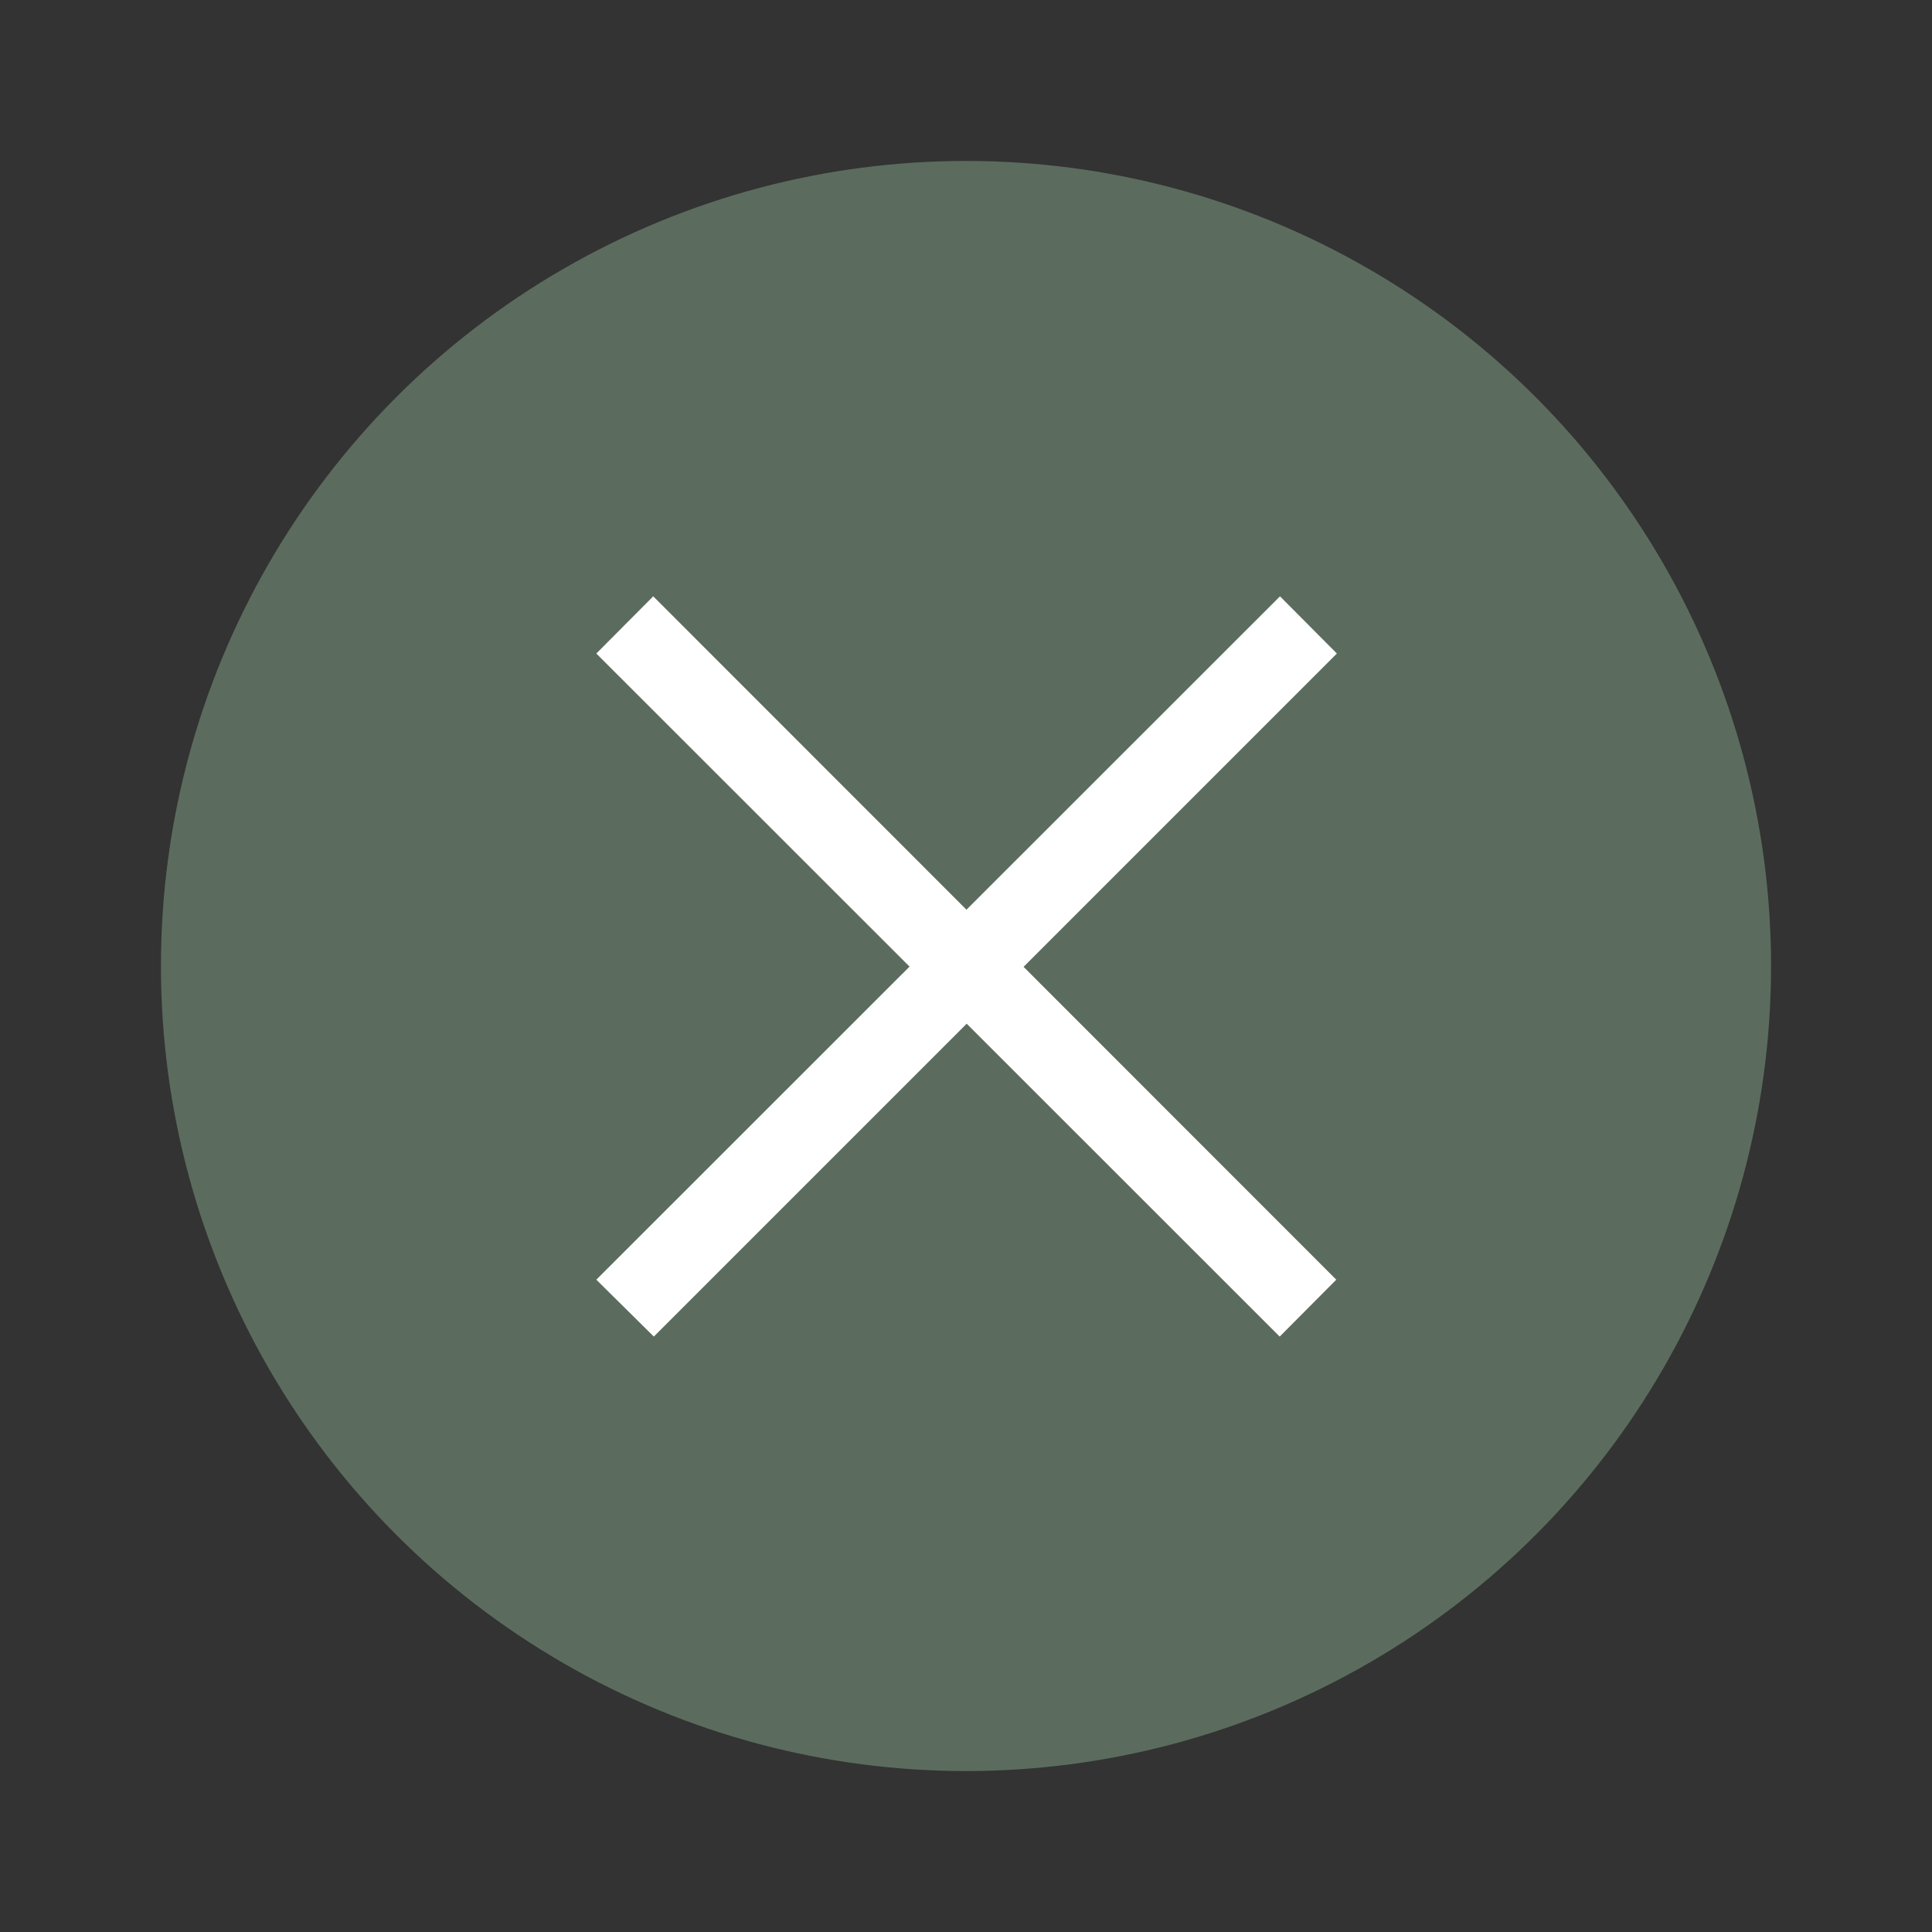 <svg width="24" height="24" viewBox="0 0 6.35 6.35" xmlns="http://www.w3.org/2000/svg"><rect x="0" y="0" width="6.35" height="6.35" fill="#333333" stroke="none"/><circle cx="3.175" cy="3.175" r="2.646" style="opacity:.8;fill:#657B69;fill-opacity:1;stroke-width:.661"/><g style="fill:#fff;stroke-width:.29"><path d="M1.96 4.206 4.207 1.96l.187.188-2.245 2.245z"/><path d="M4.206 4.393 1.96 2.148l.187-.188 2.245 2.246z"/></g></svg>